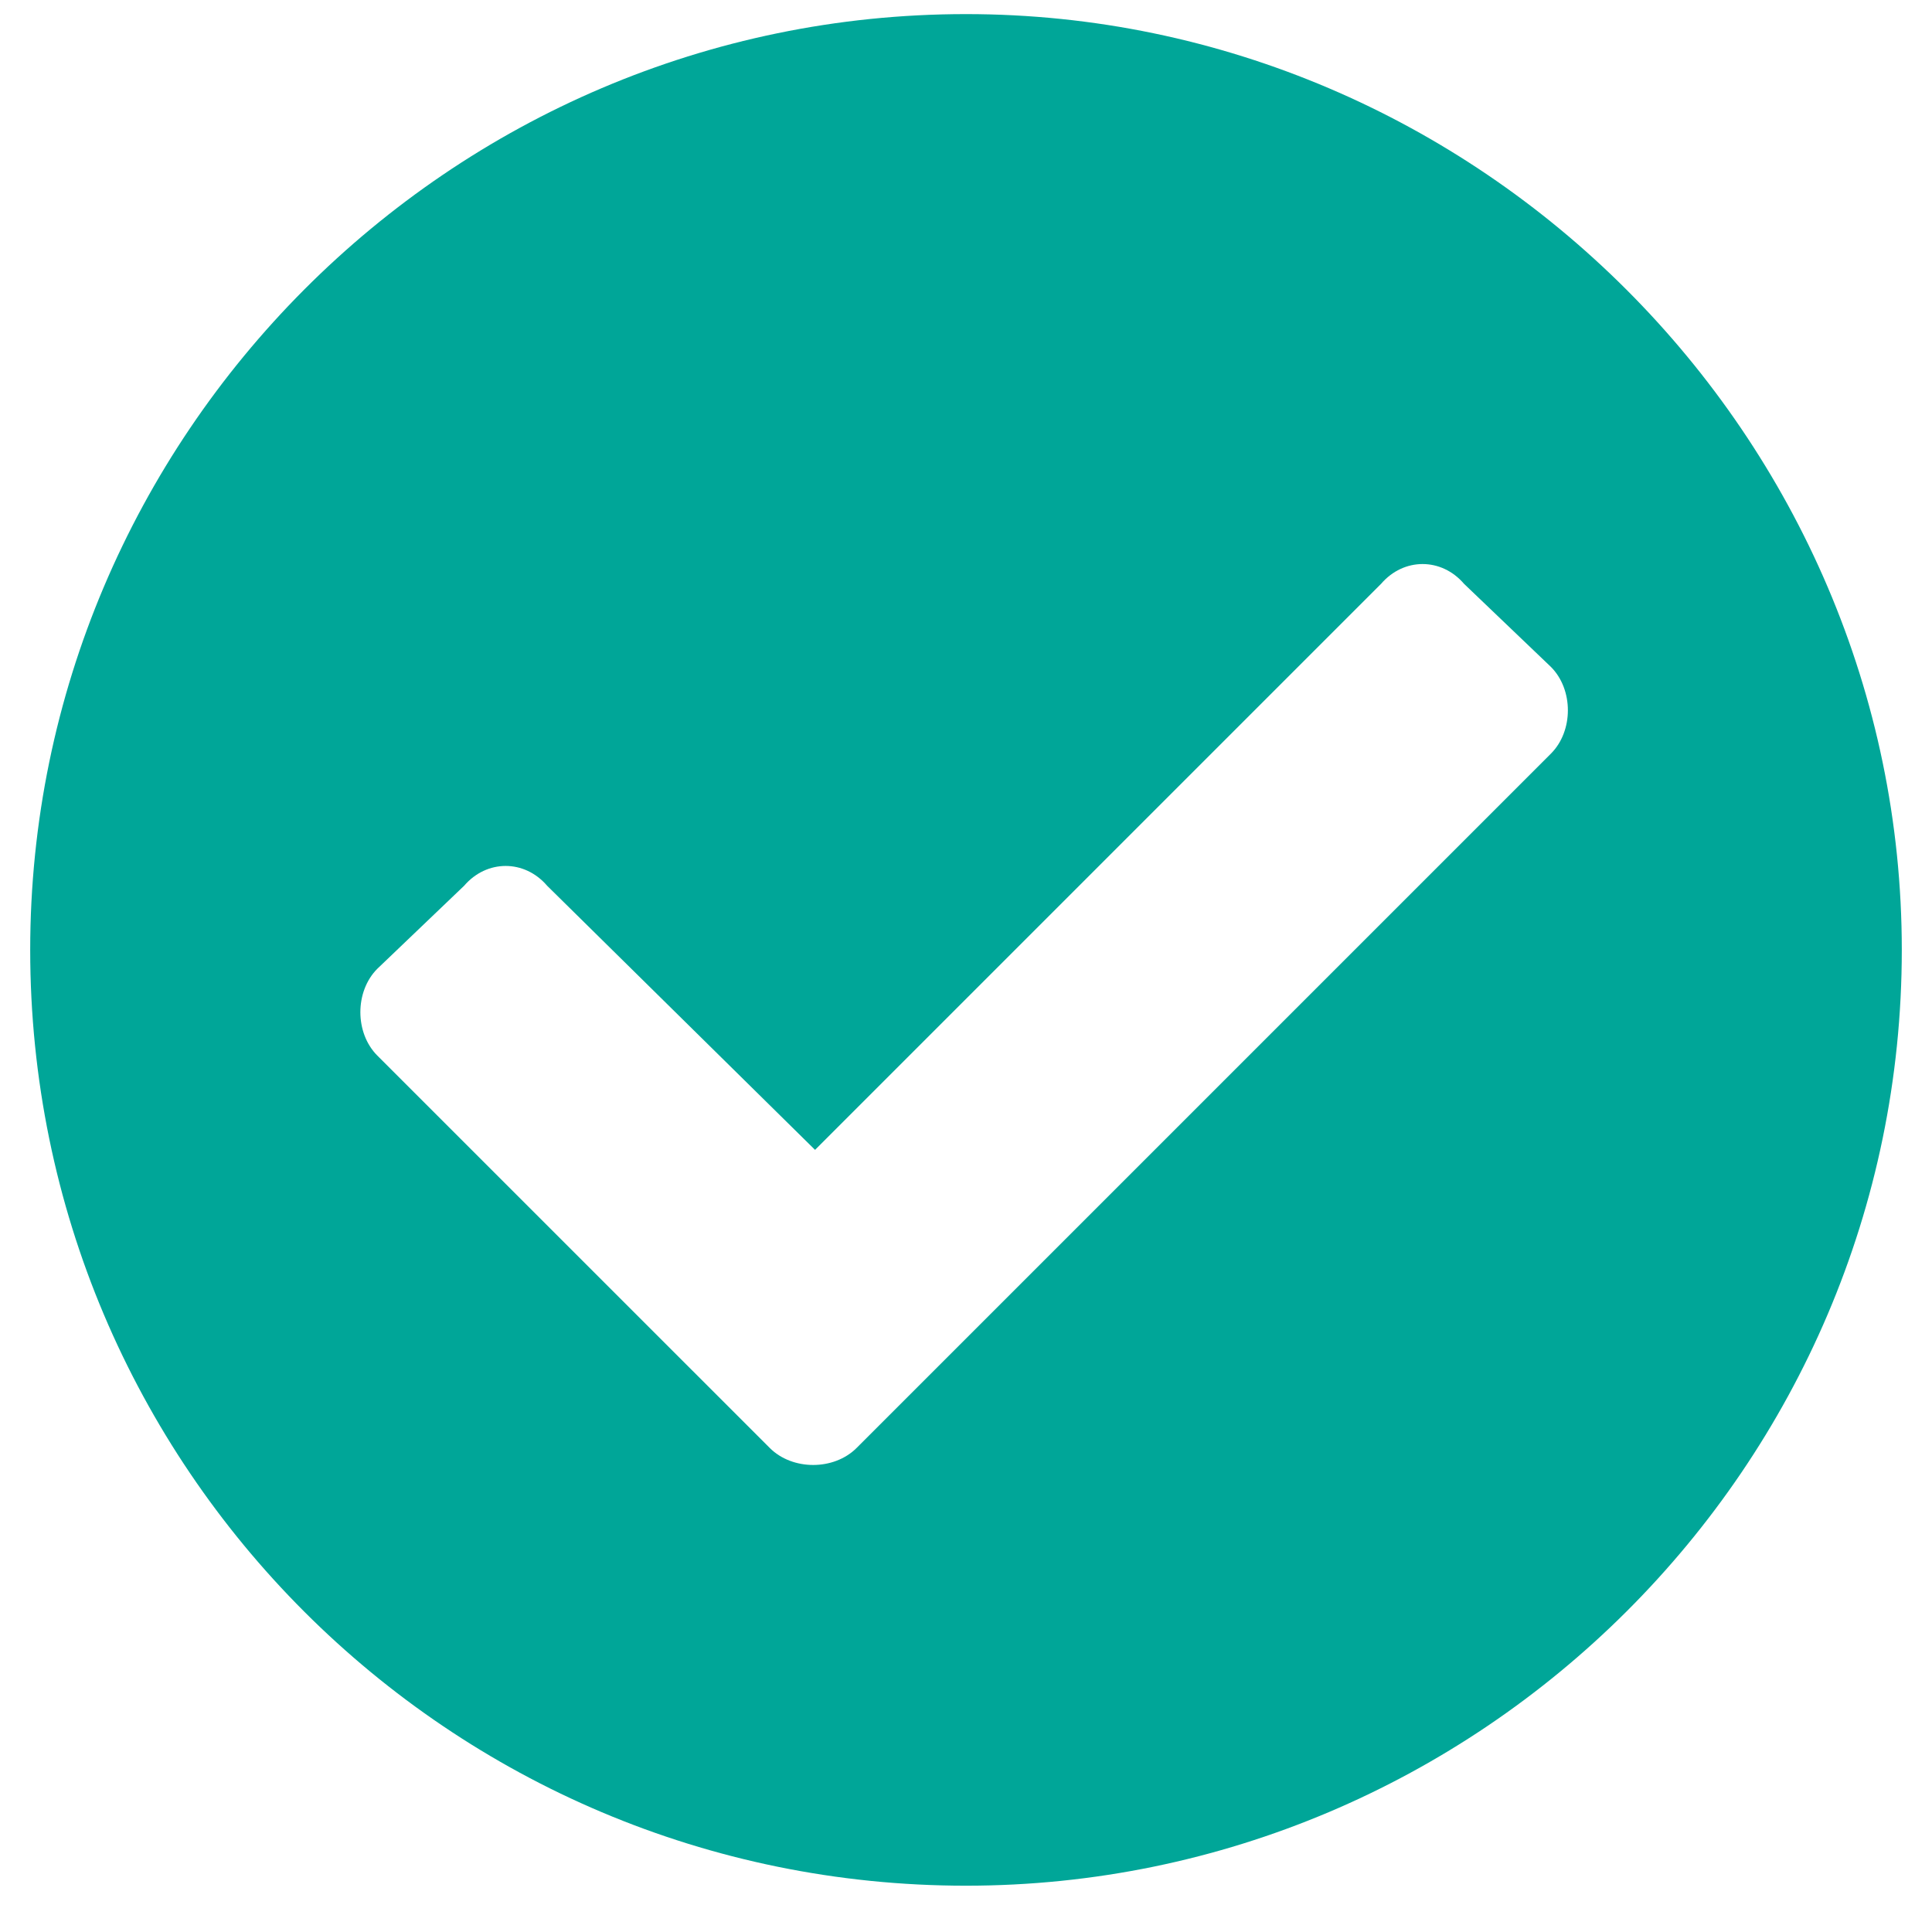 <svg width="30" height="30" viewBox="0 0 30 30" fill="none" xmlns="http://www.w3.org/2000/svg">
<path d="M29.531 14.75C29.531 6.781 22.969 0.219 15 0.219C6.973 0.219 0.469 6.781 0.469 14.75C0.469 22.777 6.973 29.281 15 29.281C22.969 29.281 29.531 22.777 29.531 14.75ZM13.301 22.484C12.949 22.836 12.305 22.836 11.953 22.484L5.859 16.391C5.508 16.039 5.508 15.395 5.859 15.043L7.207 13.754C7.559 13.344 8.145 13.344 8.496 13.754L12.656 17.855L21.445 9.066C21.797 8.656 22.383 8.656 22.734 9.066L24.082 10.355C24.434 10.707 24.434 11.352 24.082 11.703L13.301 22.484Z" fill="#00A698"/>
</svg>
